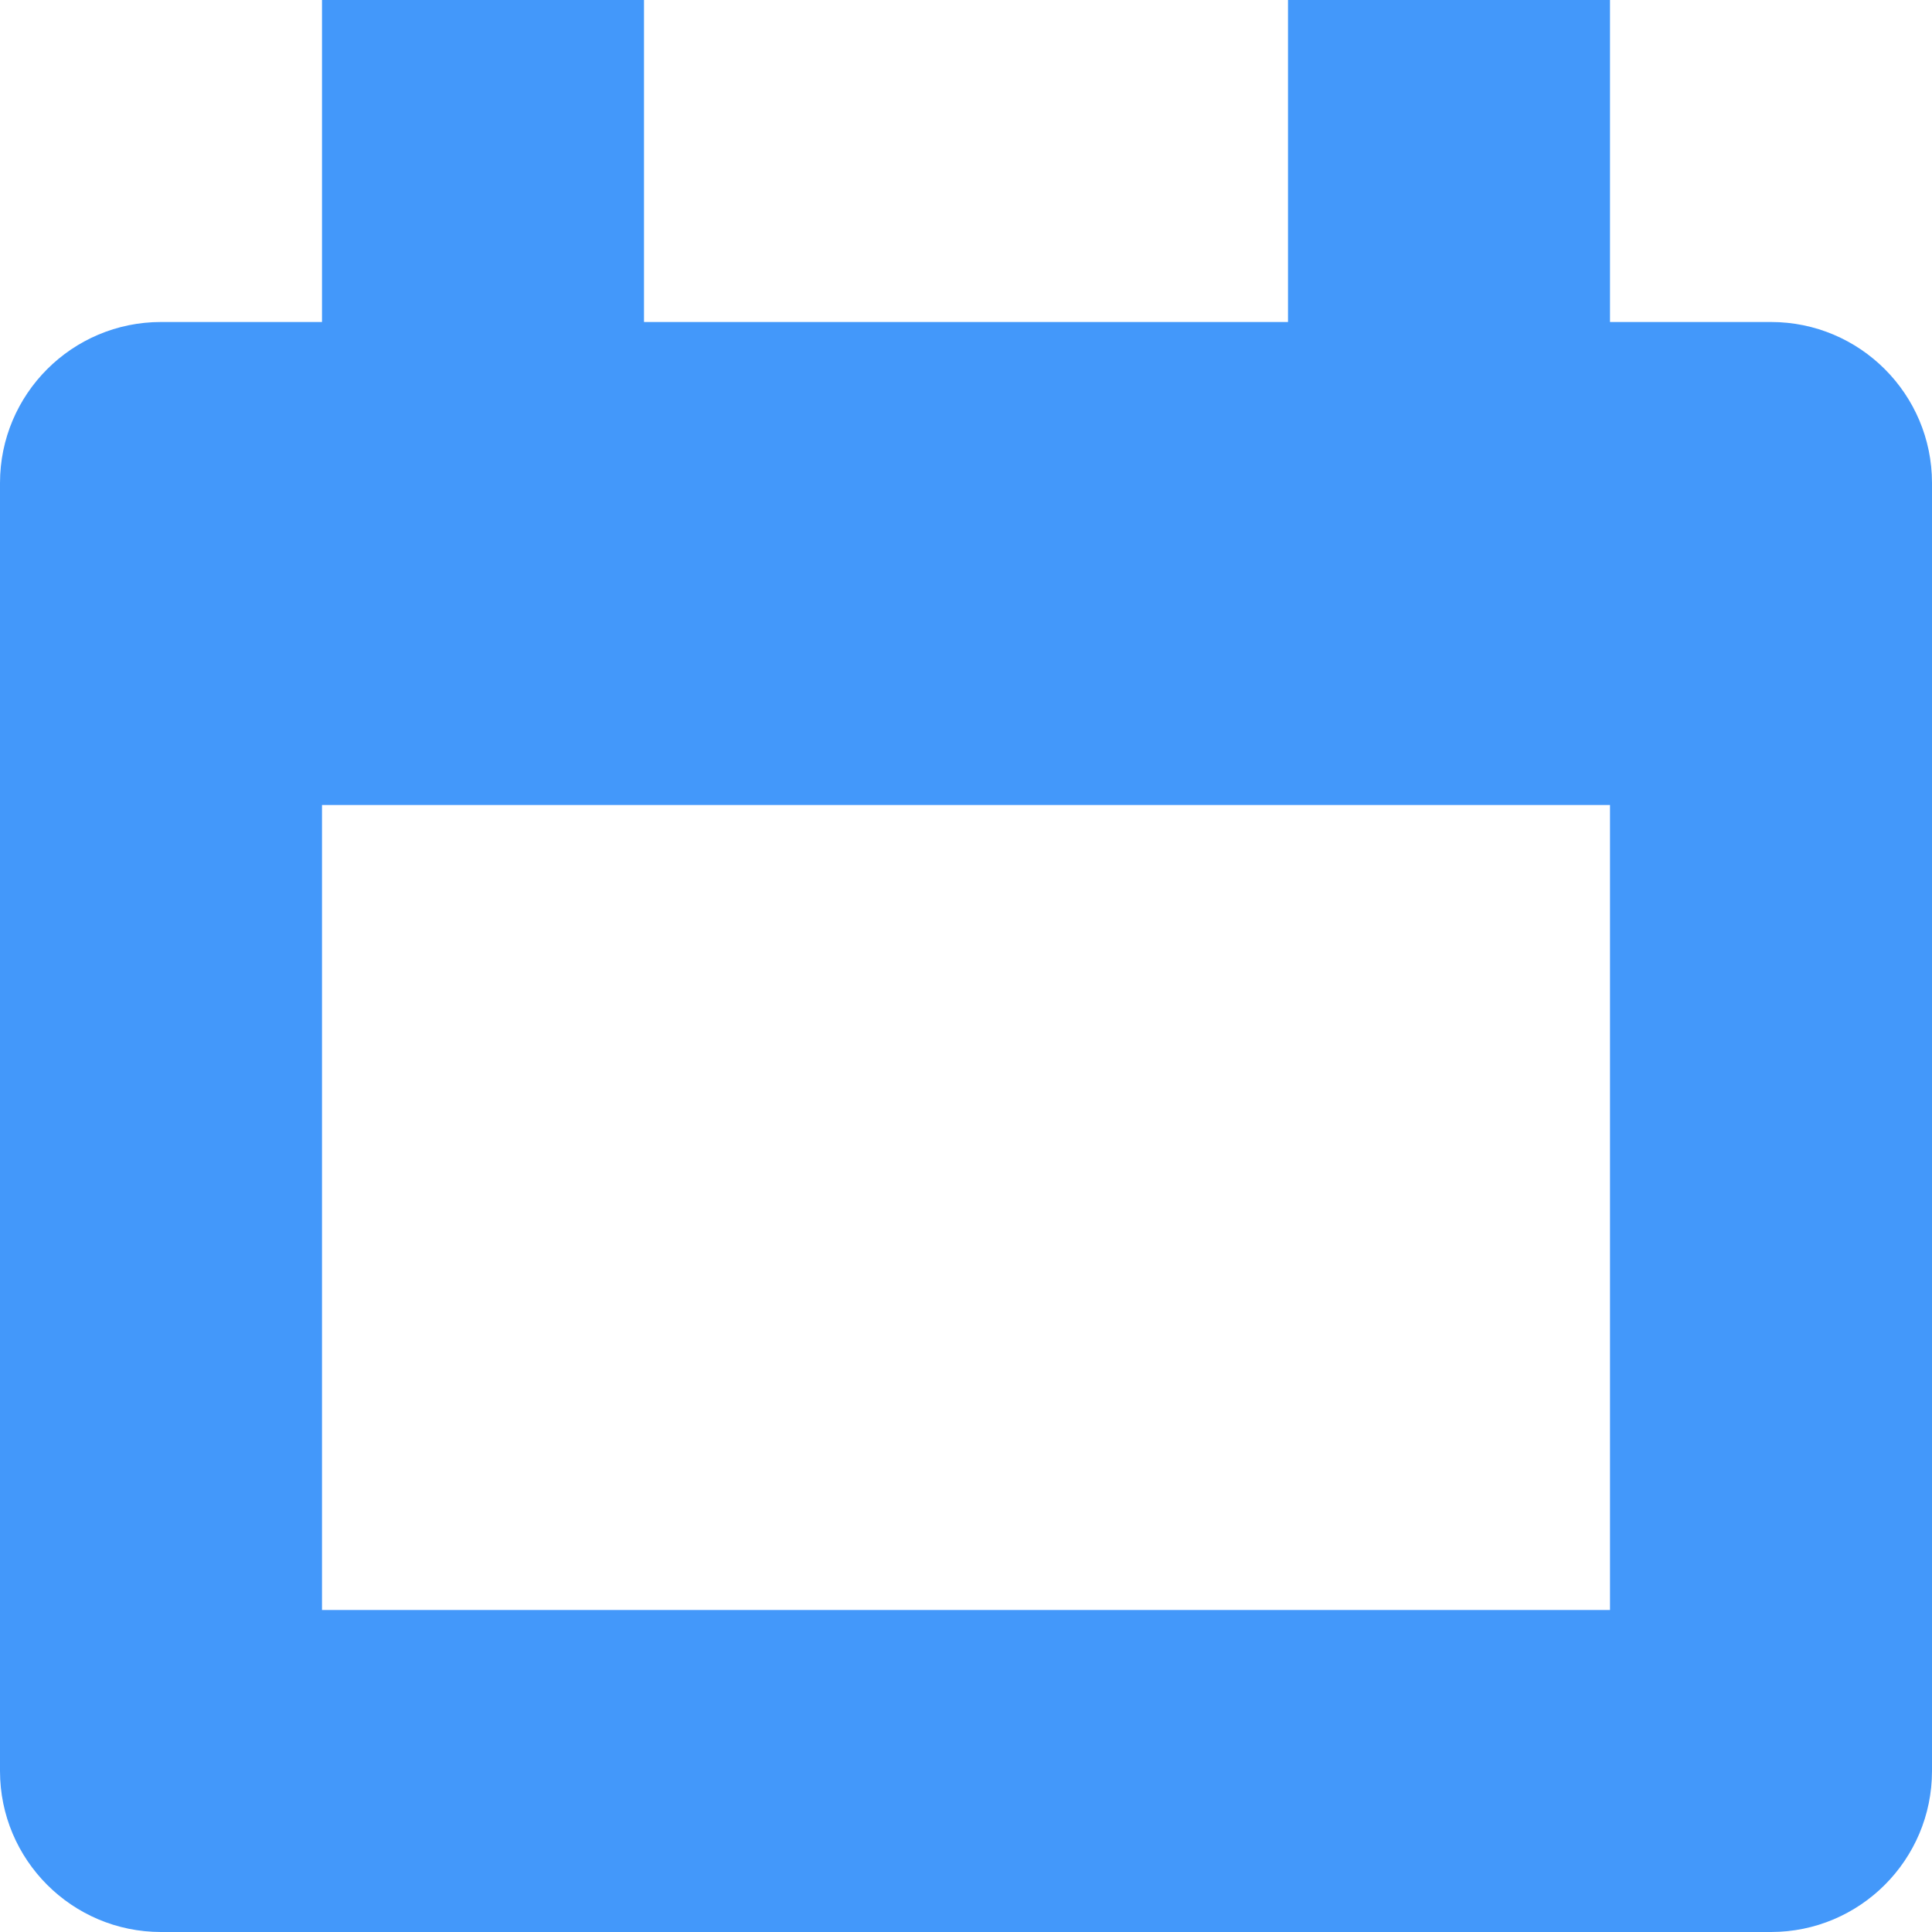 <svg width="12" height="12" viewBox="0 0 12 12" fill="none" xmlns="http://www.w3.org/2000/svg">
<path fill-rule="evenodd" clip-rule="evenodd" d="M10 2H11C11.552 2 12 2.448 12 3V11C12 11.552 11.552 12 11 12H1C0.448 12 0 11.552 0 11V3C0 2.448 0.448 2 1 2H2V0H4V2H8V0H10V2ZM2 10H10V5H2V10Z" fill="#4398FA"/>
</svg>
